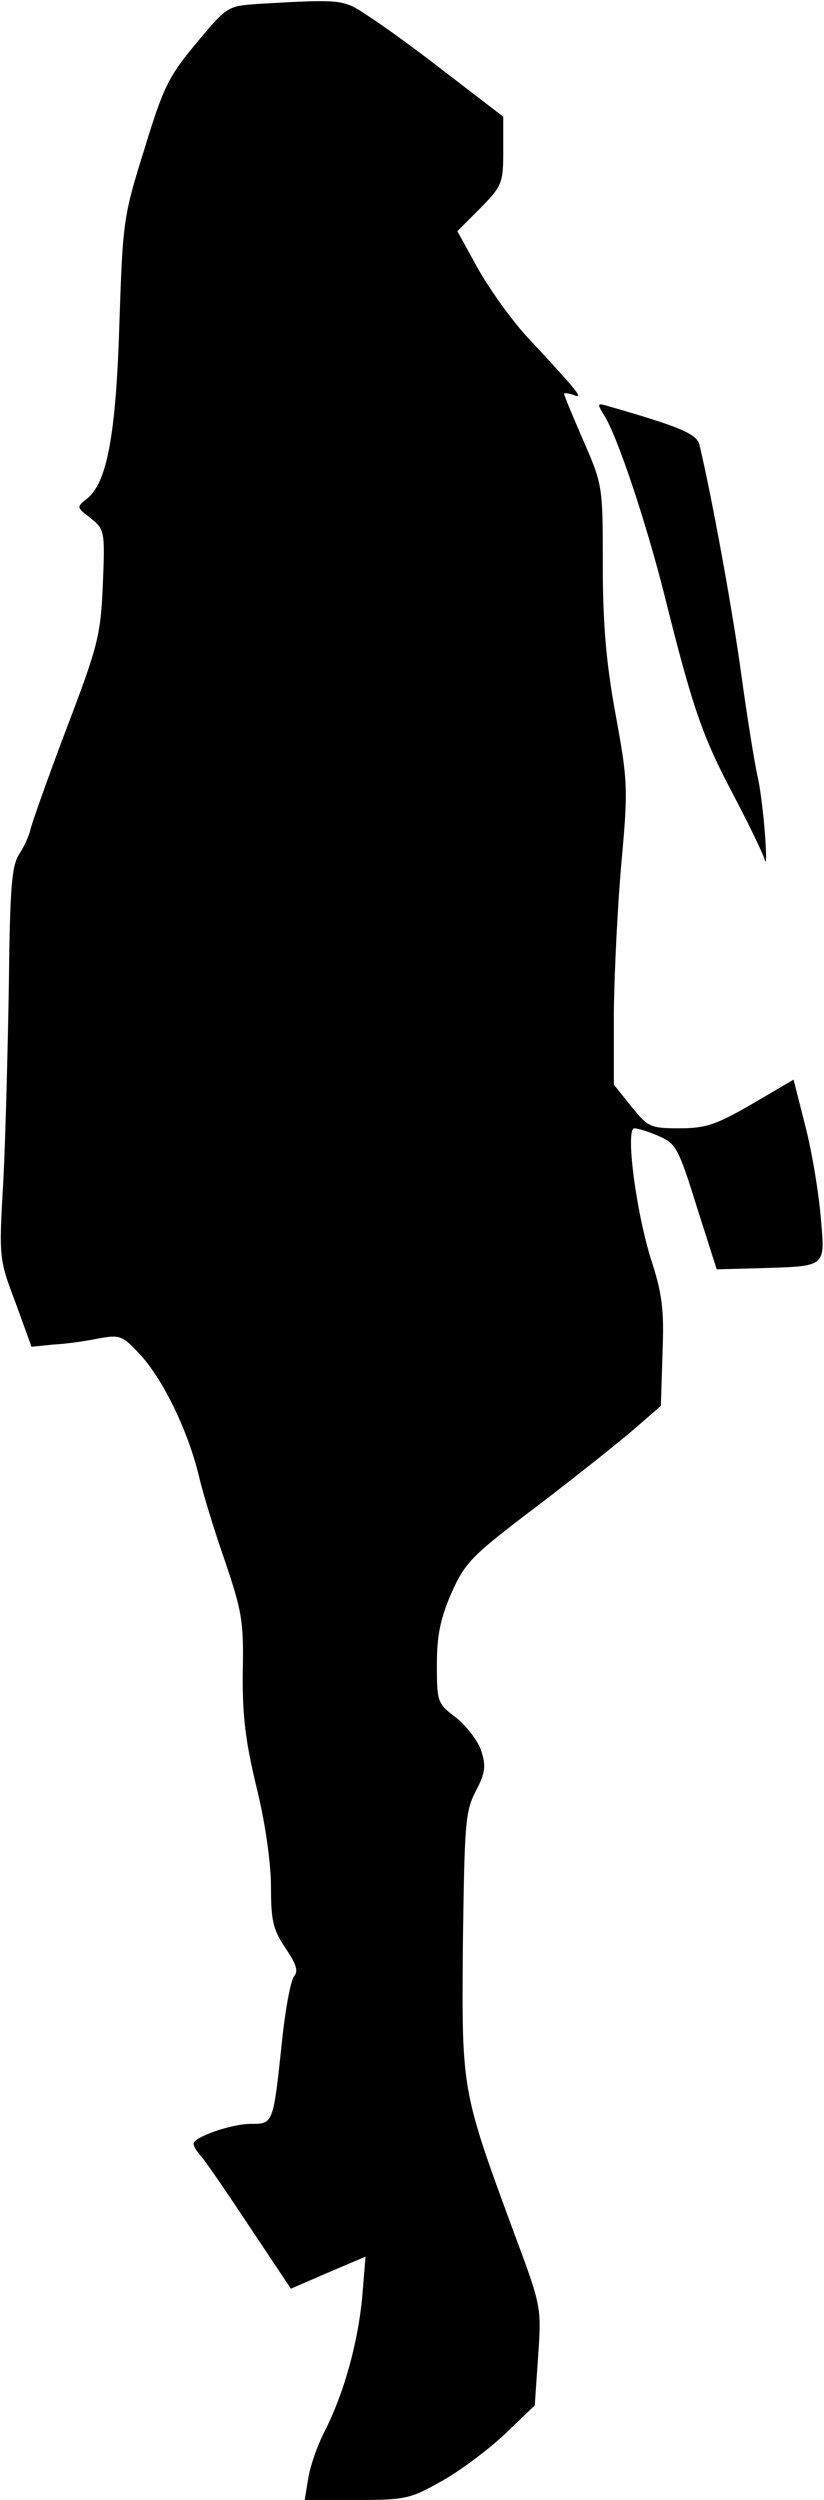 <?xml version="1.0" standalone="no"?>
<!DOCTYPE svg PUBLIC "-//W3C//DTD SVG 20010904//EN"
 "http://www.w3.org/TR/2001/REC-SVG-20010904/DTD/svg10.dtd">
<svg version="1.0" xmlns="http://www.w3.org/2000/svg"
 width="149pt" height="452pt" viewBox="0 0 149 452"
 preserveAspectRatio="xMidYMid meet">
<g transform="translate(0,452) scale(0.1,-0.1)"
fill="#000000" stroke="none">
<path fill="#000000" stroke="none" d="M468 4513 c-57 -4 -57 -4 -113 -71 -50
-60 -60 -80 -94 -192 -38 -121 -39 -131 -45 -312 -6 -201 -22 -290 -58 -319
-20 -16 -20 -16 6 -36 25 -20 26 -23 22 -119 -4 -92 -8 -110 -66 -262 -34 -90
-63 -172 -65 -182 -2 -10 -11 -30 -20 -44 -14 -21 -17 -60 -19 -238 -2 -117
-6 -276 -10 -353 -8 -139 -8 -141 22 -220 l29 -80 39 4 c22 1 58 6 82 11 40 7
43 6 78 -32 41 -46 85 -138 104 -218 7 -30 28 -99 47 -153 30 -89 34 -108 32
-200 -1 -79 5 -126 25 -209 16 -65 26 -137 26 -180 0 -61 4 -77 26 -110 19
-28 24 -41 16 -51 -6 -6 -16 -59 -22 -117 -16 -151 -16 -150 -56 -150 -36 0
-104 -24 -104 -36 0 -4 6 -15 14 -23 8 -9 47 -66 88 -128 l74 -111 67 29 68
29 -6 -73 c-8 -84 -33 -174 -68 -243 -14 -27 -27 -66 -30 -87 l-6 -37 94 0
c90 0 97 2 157 36 35 20 86 59 114 86 l51 49 6 88 c6 87 6 91 -38 209 -101
274 -100 267 -98 535 3 218 4 241 23 278 18 34 19 46 10 74 -6 18 -27 45 -46
60 -33 25 -34 28 -34 95 0 52 6 83 26 129 25 56 35 67 158 160 72 55 151 118
176 140 l45 39 3 95 c3 79 0 107 -22 174 -27 89 -45 233 -29 233 6 0 26 -6 44
-14 31 -13 36 -22 69 -128 l36 -113 75 2 c126 4 121 0 113 94 -4 45 -16 118
-28 164 l-21 83 -75 -44 c-64 -37 -83 -44 -131 -44 -53 0 -57 2 -87 39 l-32
40 0 133 c1 73 7 195 14 272 12 131 11 145 -11 265 -17 93 -23 164 -23 269 0
142 0 145 -35 225 -19 44 -35 82 -35 85 0 2 8 1 17 -2 19 -8 11 3 -83 104 -28
30 -68 86 -89 123 l-38 69 42 42 c39 40 41 45 41 103 l0 62 -125 96 c-69 53
-137 100 -151 105 -25 10 -48 10 -166 3z"/>
<path fill="#000000" stroke="none" d="M1093 3768 c23 -36 74 -188 108 -322
51 -205 69 -257 124 -361 29 -55 55 -109 58 -120 3 -11 3 12 0 50 -3 39 -9 86
-14 105 -4 19 -18 102 -29 184 -17 122 -53 318 -75 411 -4 20 -34 33 -163 70
-23 7 -23 6 -9 -17z"/>
</g>
</svg>
